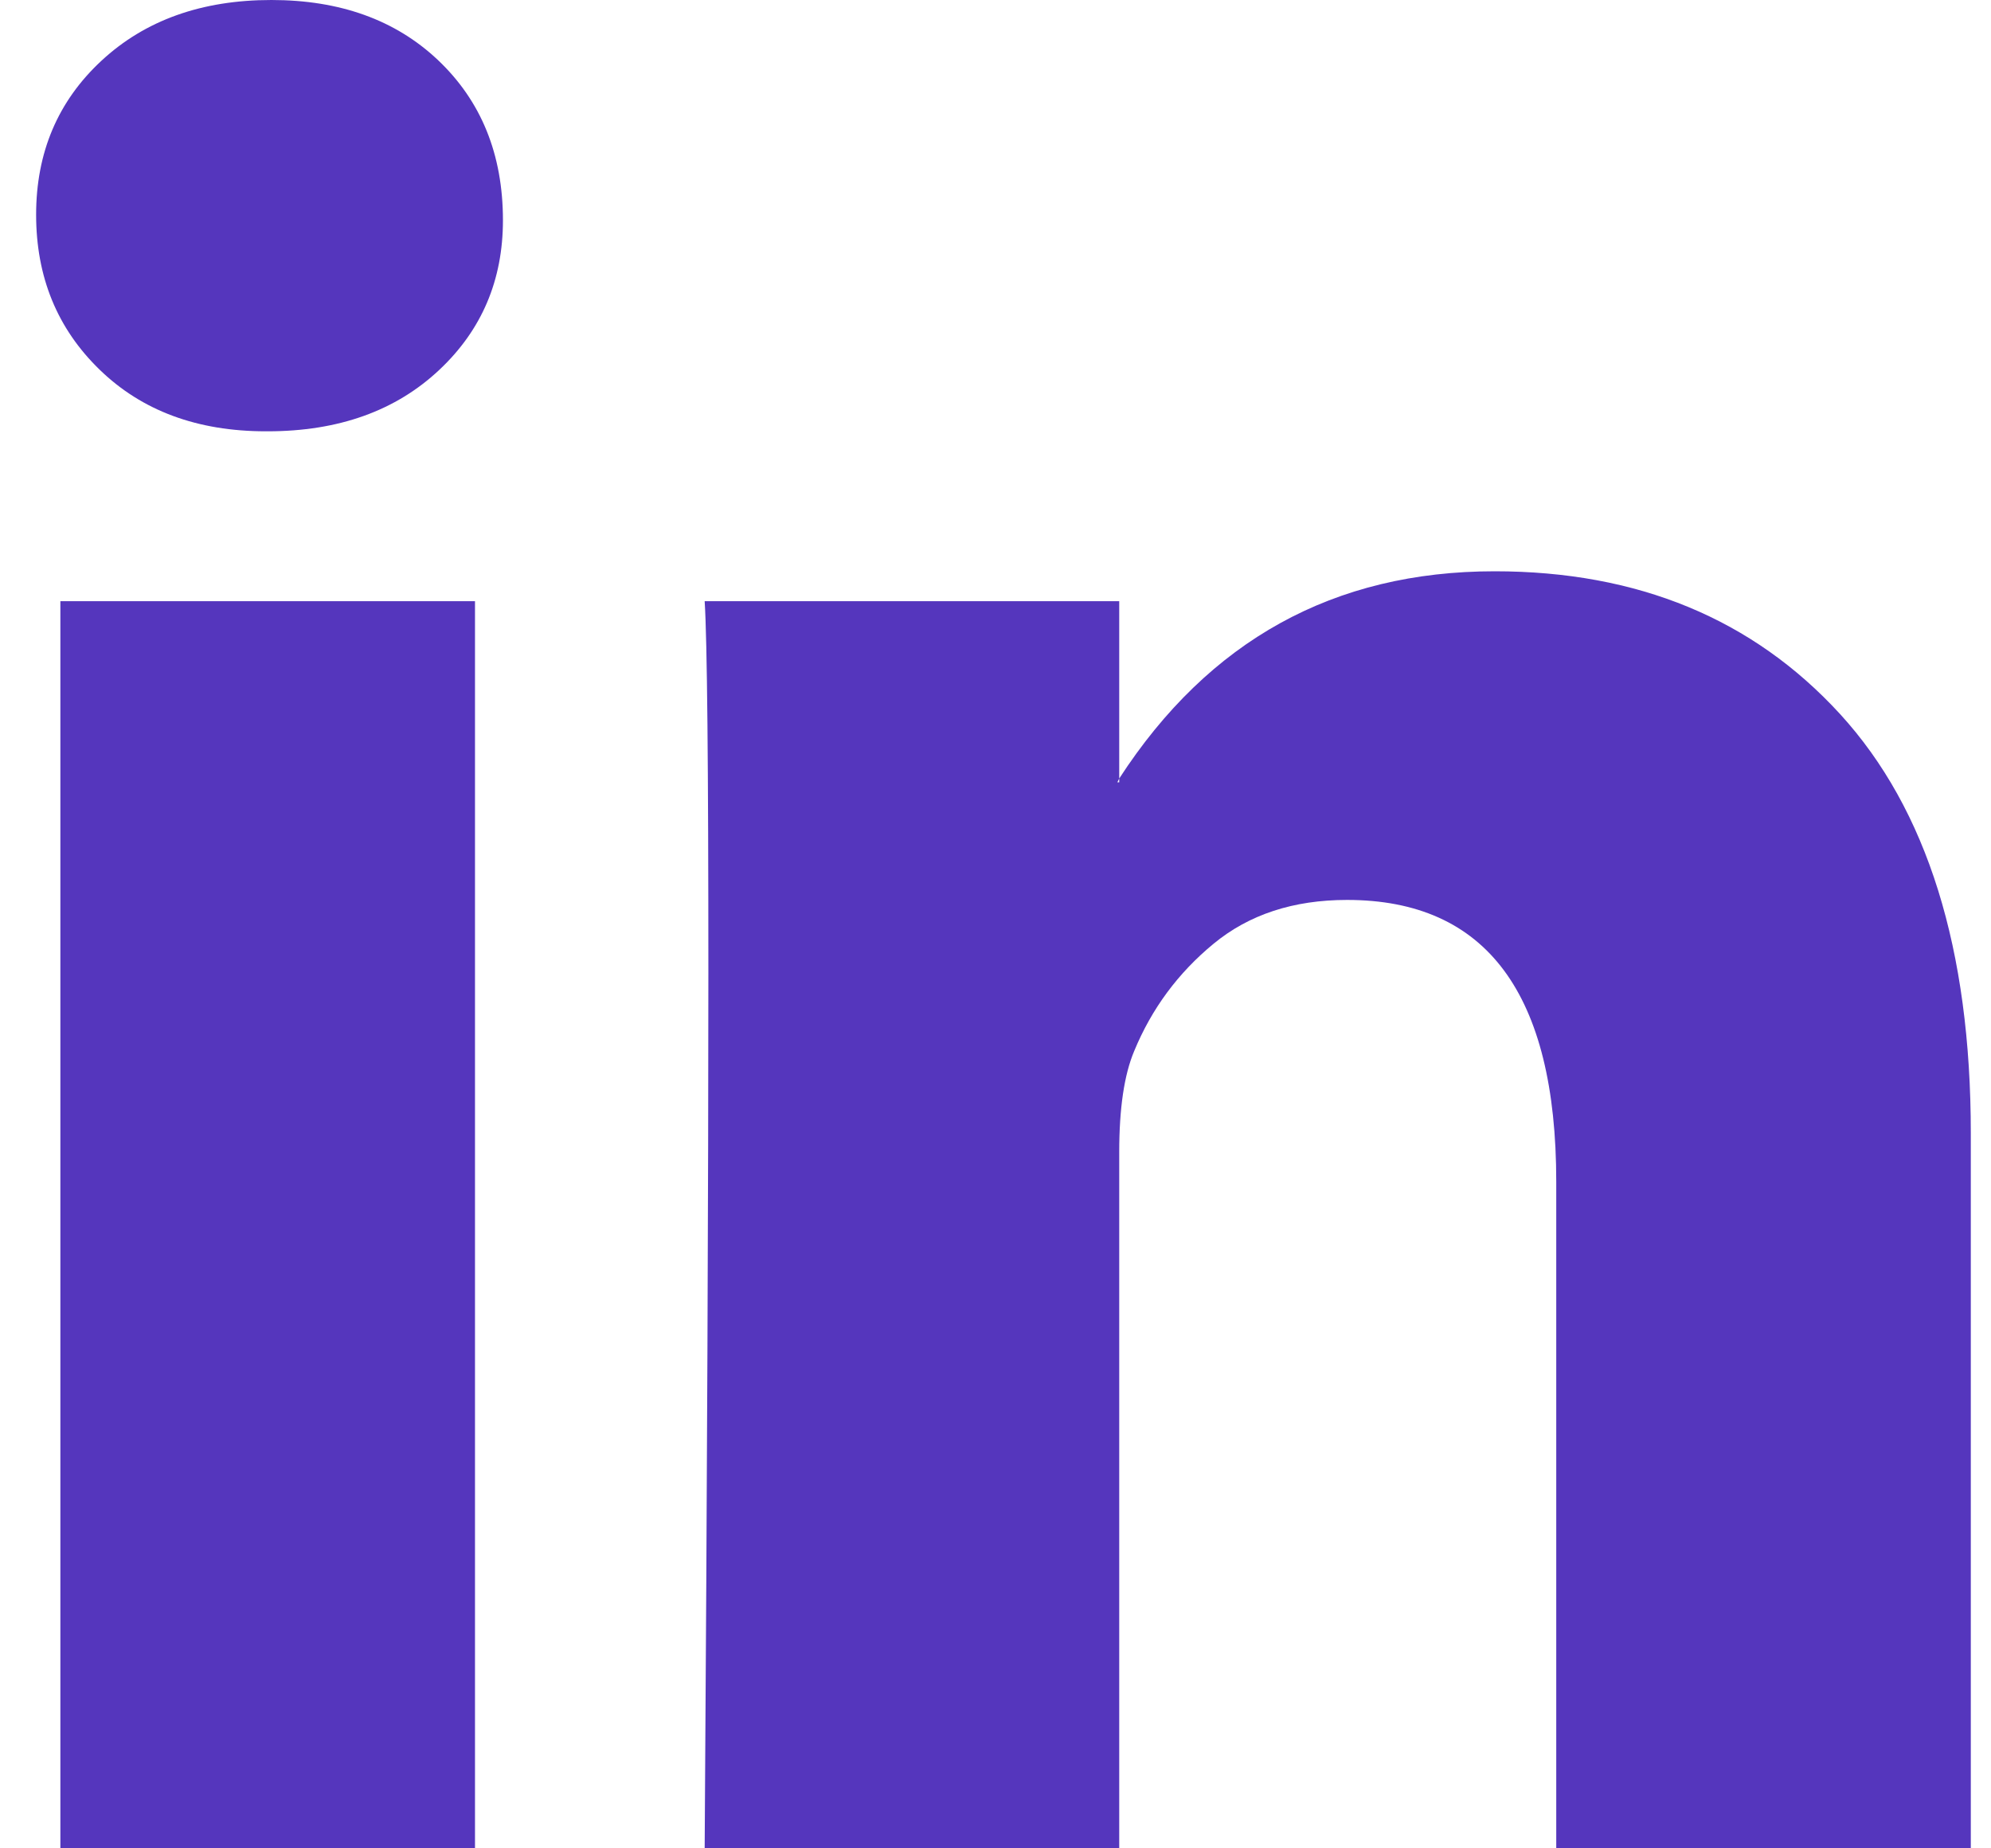 <svg width="28" height="26" viewBox="0 0 28 26" fill="none" xmlns="http://www.w3.org/2000/svg">
    <g clip-path="url(#clip0_3168_5792)">
        <path
            d="M0.508 3.02C0.508 2.145 0.814 1.423 1.427 0.854C2.04 0.285 2.836 0 3.817 0C4.78 0 5.559 0.28 6.154 0.84C6.767 1.418 7.073 2.171 7.073 3.099C7.073 3.939 6.776 4.64 6.181 5.2C5.568 5.778 4.762 6.067 3.764 6.067H3.738C2.775 6.067 1.996 5.778 1.401 5.2C0.805 4.622 0.508 3.896 0.508 3.02ZM0.849 26V8.457H6.68V26H0.849ZM9.91 26H15.74V16.204C15.74 15.591 15.81 15.118 15.95 14.786C16.195 14.191 16.567 13.687 17.066 13.276C17.565 12.864 18.191 12.659 18.944 12.659C20.905 12.659 21.886 13.98 21.886 16.624V26H27.716V15.941C27.716 13.35 27.103 11.385 25.878 10.045C24.652 8.706 23.032 8.036 21.019 8.036C18.76 8.036 17.001 9.008 15.74 10.951V11.004H15.714L15.74 10.951V8.457H9.91C9.945 9.017 9.962 10.759 9.962 13.683C9.962 16.607 9.945 20.712 9.91 26Z"
            fill="#5536BD" />
    </g>
    <defs>
        <clipPath id="clip0_3168_5792">
            <rect width="27.208" height="26" fill="white" transform="translate(0.508)" />
        </clipPath>
    </defs>
</svg>